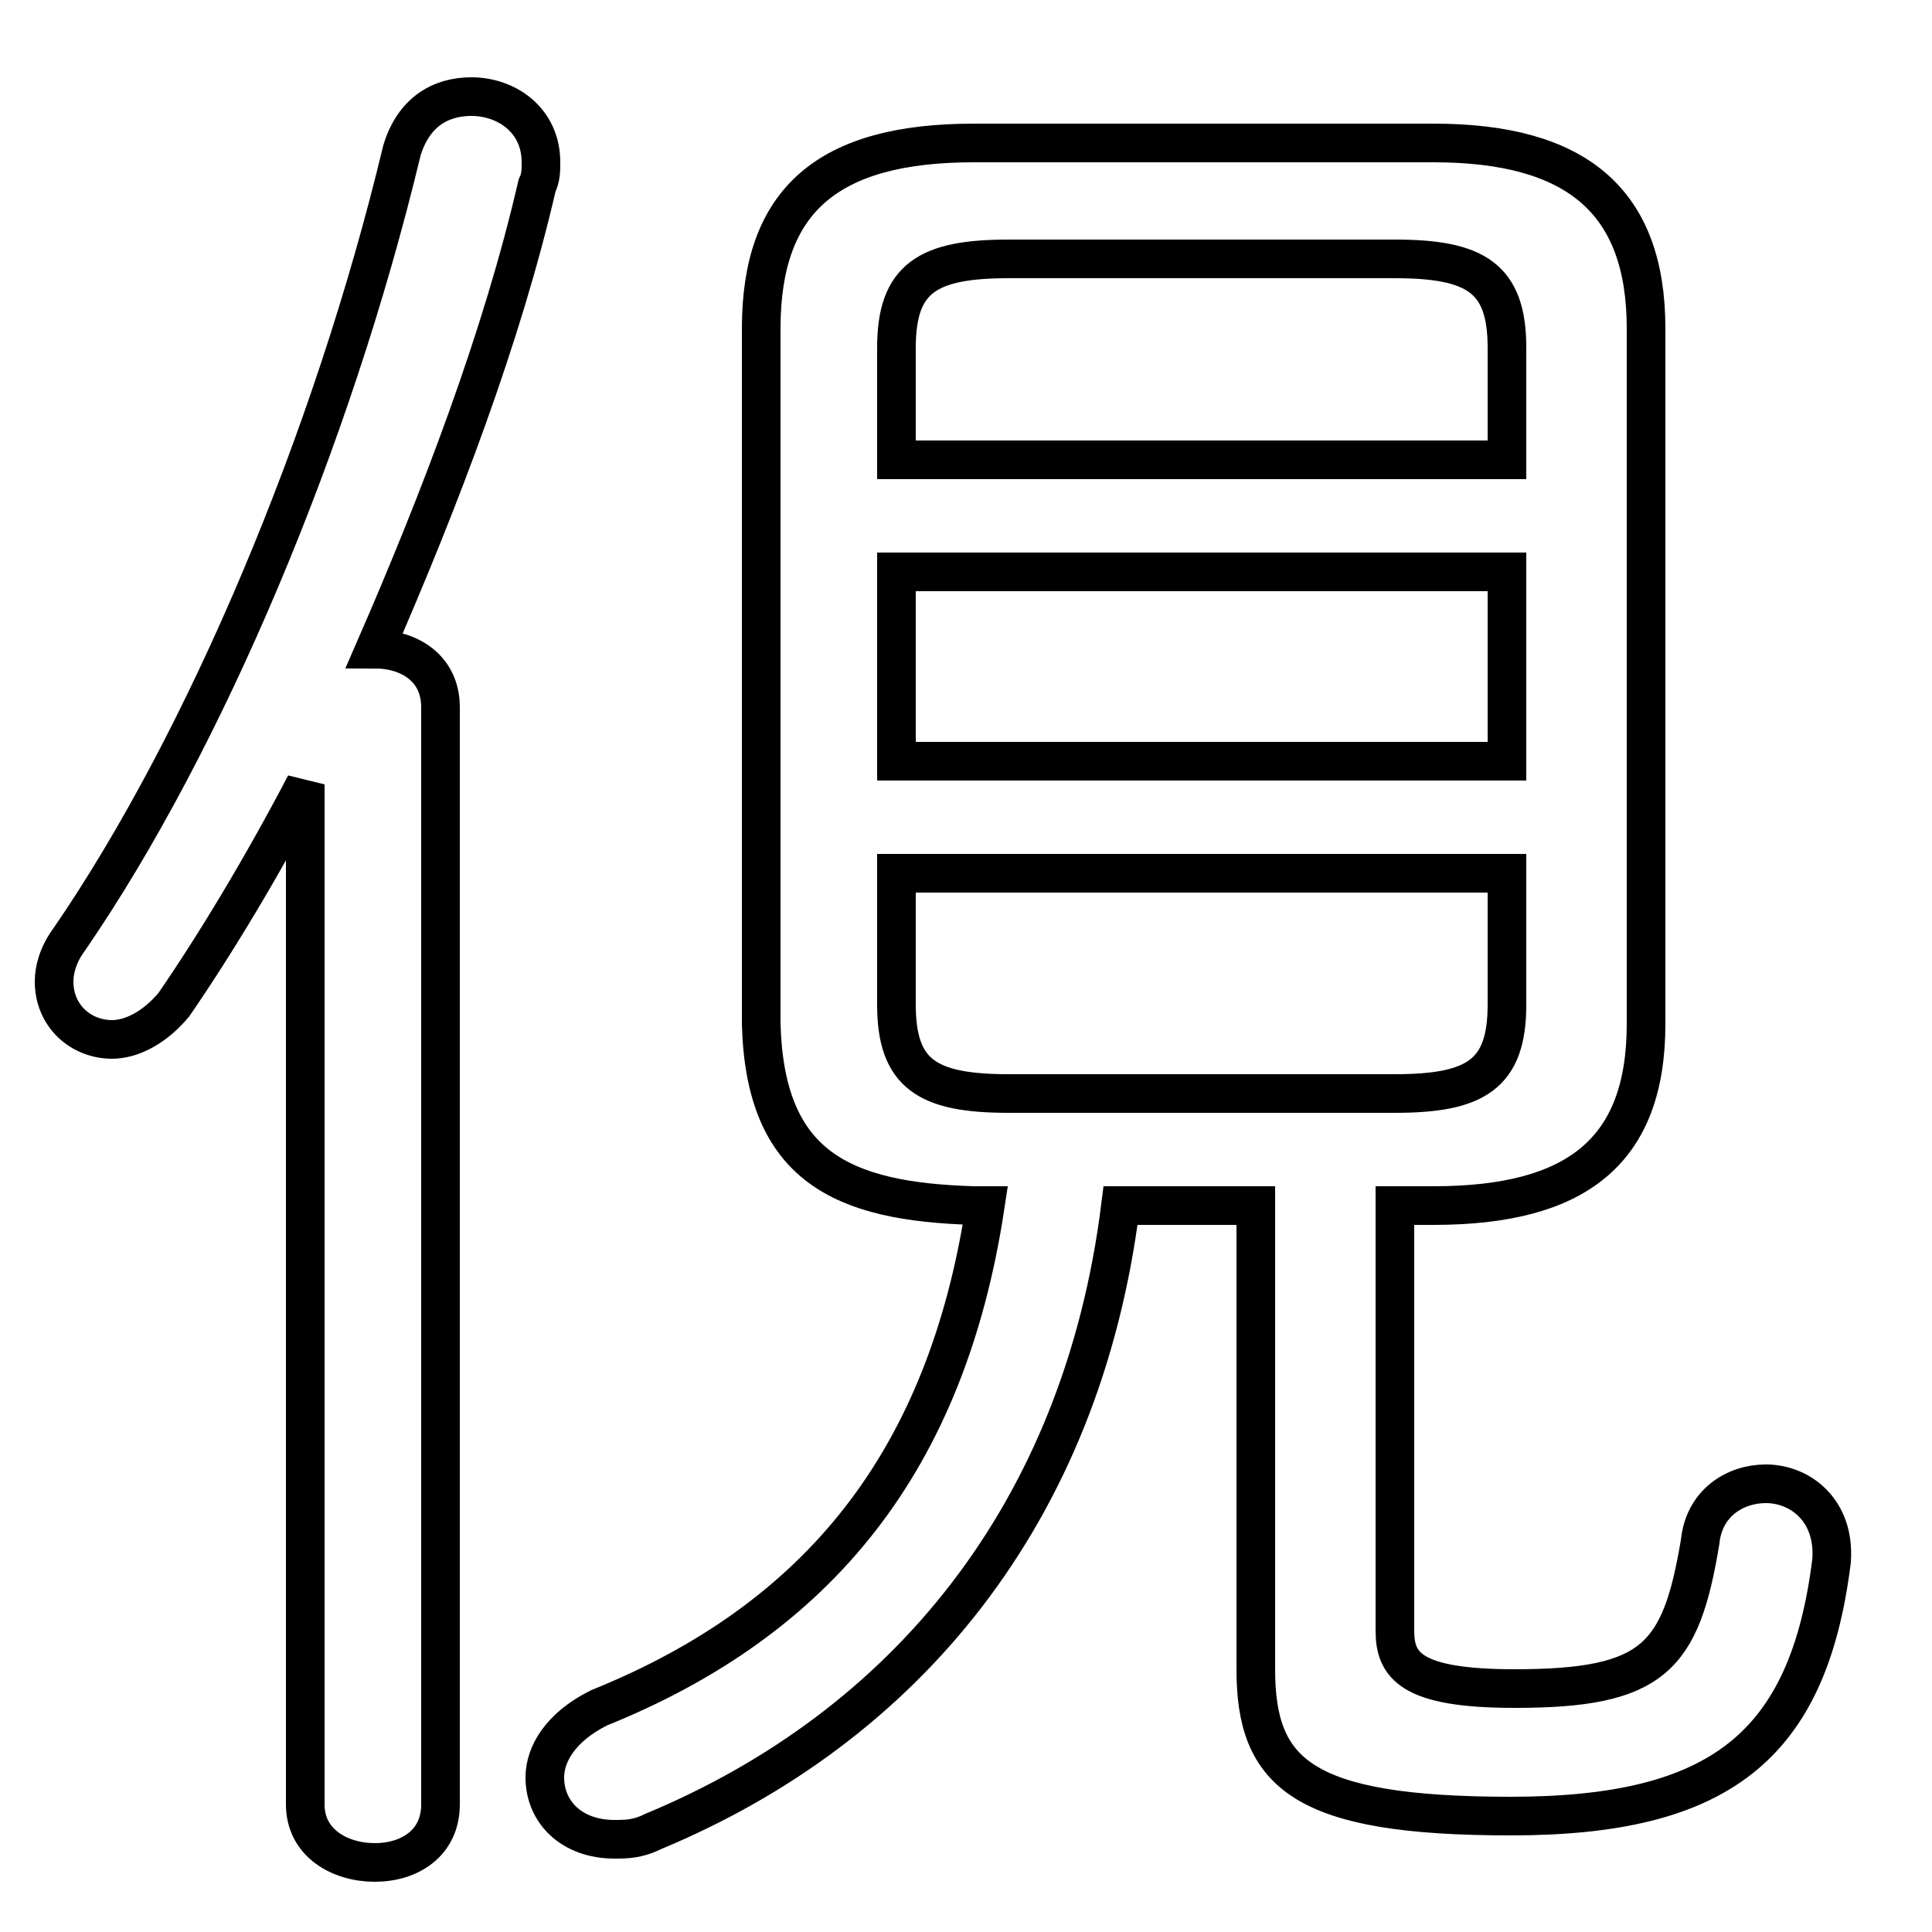 <svg xmlns="http://www.w3.org/2000/svg" viewBox="0 -44.0 50.0 50.0">
    <rect x="0" y="-44.0" width="50.0" height="50.0" fill="#808080" stroke="none"/>
    <g transform="scale(1, -1)">
        <!-- ボディの枠 -->
        <rect x="0" y="-6.0" width="50.0" height="50.0"
            stroke="white" fill="white"/>
        <!-- グリフ座標系の原点 -->
        <circle cx="0" cy="0" r="5" fill="white"/>
        <!-- グリフのアウトライン -->
        <g style="fill:none;stroke:#000000;stroke-width:1;">
<path d="M 7.9 -2.7 C 7.9 -3.7 8.8 -4.2 9.7 -4.2 C 10.6 -4.2 11.4 -3.7 11.4 -2.7 L 11.4 25.7 C 11.4 26.7 10.6 27.2 9.7 27.2 C 11.4 31.1 13.0 35.3 13.9 39.2 C 14.0 39.4 14.0 39.6 14.0 39.8 C 14.0 40.9 13.1 41.5 12.2 41.5 C 11.4 41.5 10.7 41.1 10.4 40.1 C 8.6 32.6 5.3 24.8 1.8 19.7 C 1.5 19.3 1.4 18.9 1.4 18.6 C 1.4 17.7 2.1 17.1 2.9 17.1 C 3.4 17.1 4.0 17.4 4.5 18.0 C 5.6 19.6 6.8 21.6 7.9 23.7 Z M 26.1 15.7 C 24.0 15.7 23.2 16.2 23.2 18.0 L 23.2 21.4 L 39.0 21.4 L 39.0 18.0 C 39.0 16.2 38.2 15.7 36.1 15.7 Z M 23.2 29.2 L 39.0 29.2 L 39.0 24.3 L 23.2 24.3 Z M 25.5 12.8 C 24.5 6.2 21.2 2.1 15.5 -0.2 C 14.5 -0.7 14.1 -1.4 14.1 -2.0 C 14.1 -2.9 14.8 -3.6 15.9 -3.6 C 16.2 -3.6 16.5 -3.6 16.9 -3.4 C 23.4 -0.7 28.0 4.8 29.0 12.8 L 32.5 12.8 L 32.5 0.8 C 32.5 -1.9 33.7 -3.0 39.1 -3.0 C 44.5 -3.0 46.8 -1.2 47.4 3.6 C 47.5 4.9 46.6 5.6 45.7 5.6 C 44.9 5.6 44.1 5.1 44.0 4.1 C 43.5 1.1 42.8 0.3 39.2 0.3 C 36.5 0.3 36.1 0.9 36.1 1.8 L 36.1 12.8 L 37.1 12.8 C 40.8 12.8 42.6 14.2 42.6 17.5 L 42.6 35.5 C 42.6 38.8 40.8 40.3 37.1 40.3 L 25.2 40.3 C 21.4 40.3 19.7 38.8 19.7 35.5 L 19.7 17.5 C 19.8 13.8 21.8 12.9 25.2 12.8 Z M 39.0 32.1 L 23.2 32.1 L 23.2 35.0 C 23.2 36.8 24.0 37.3 26.1 37.3 L 36.1 37.3 C 38.2 37.3 39.0 36.8 39.0 35.0 Z"/>
</g>
</g>
</svg>